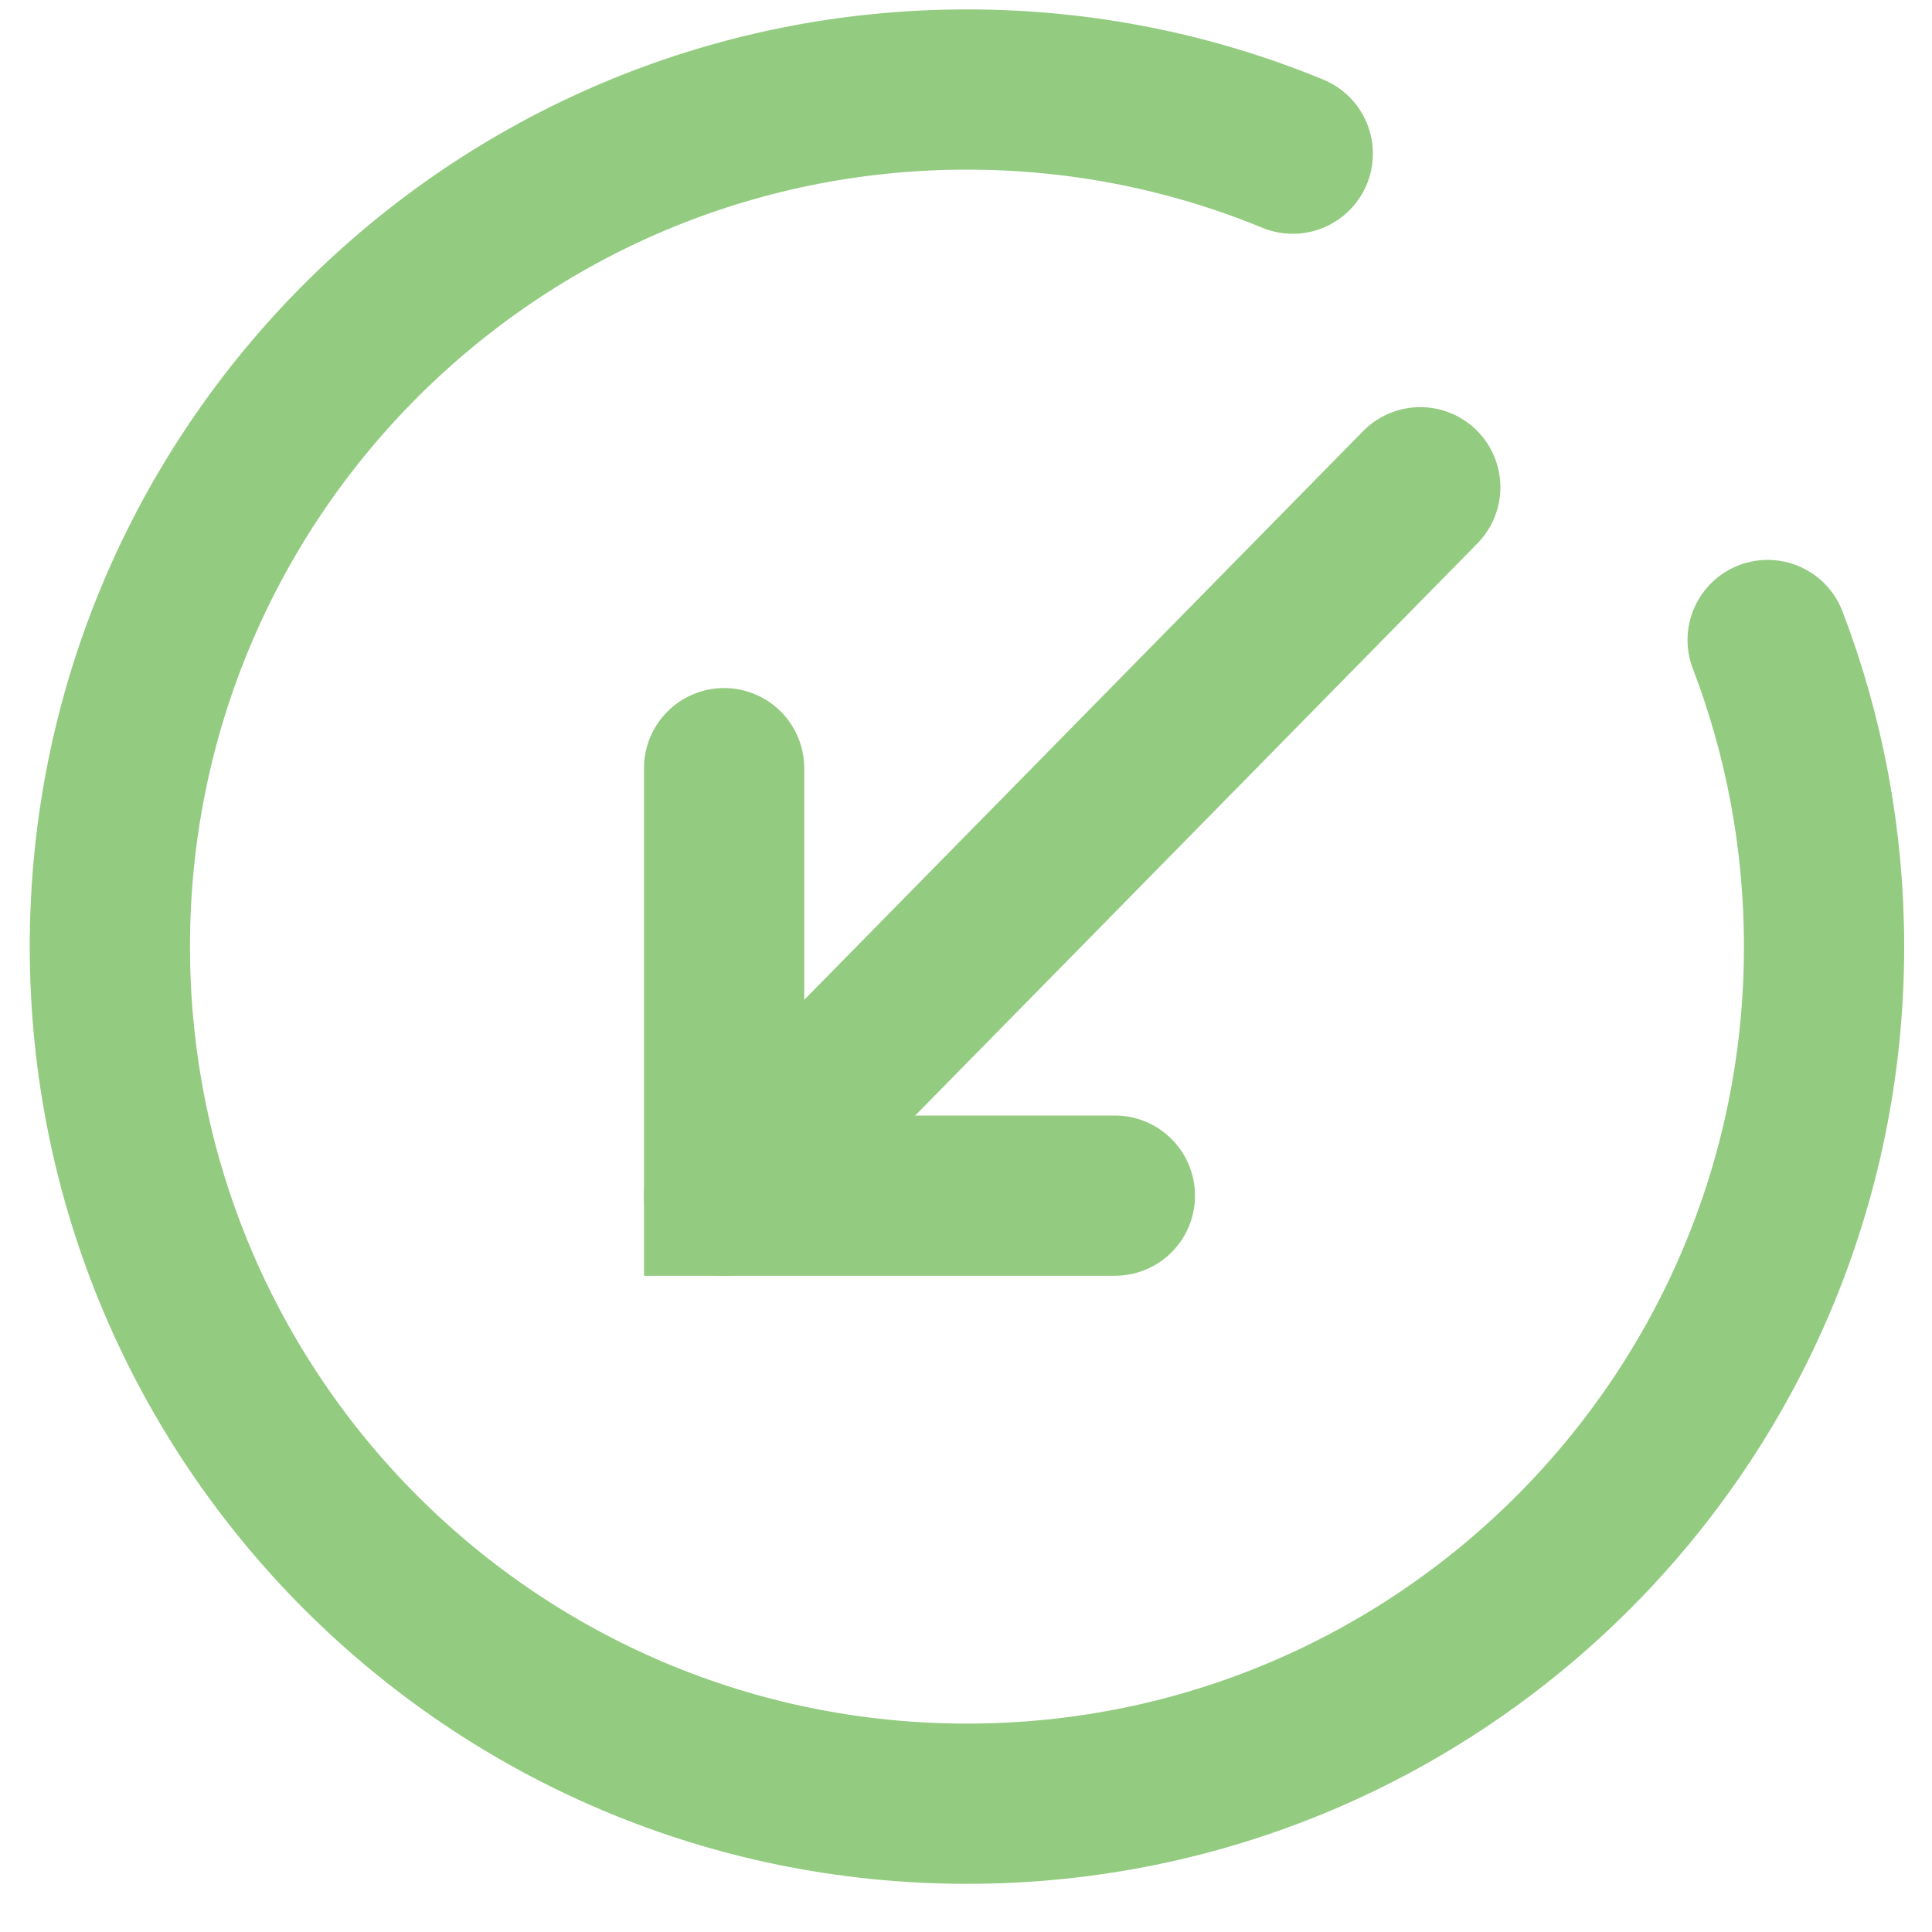 <svg width="15" height="15" viewBox="0 0 15 15" fill="none" xmlns="http://www.w3.org/2000/svg">
<path d="M13.724 4.969C14.007 5.708 14.162 6.511 14.162 7.349C14.162 11.025 11.183 14.004 7.508 14.004C3.832 14.004 0.853 11.025 0.853 7.349C0.853 3.674 3.832 0.695 7.508 0.695C8.403 0.695 9.258 0.872 10.037 1.193" stroke="#93CB80" stroke-width="1.244" stroke-linecap="round"/>
<path d="M8.656 9.283H5.622V5.964" stroke="#93CB80" stroke-width="1.244" stroke-linecap="round"/>
<path d="M11.027 3.783L5.622 9.283" stroke="#93CB80" stroke-width="1.244" stroke-linecap="round"/>
</svg>
